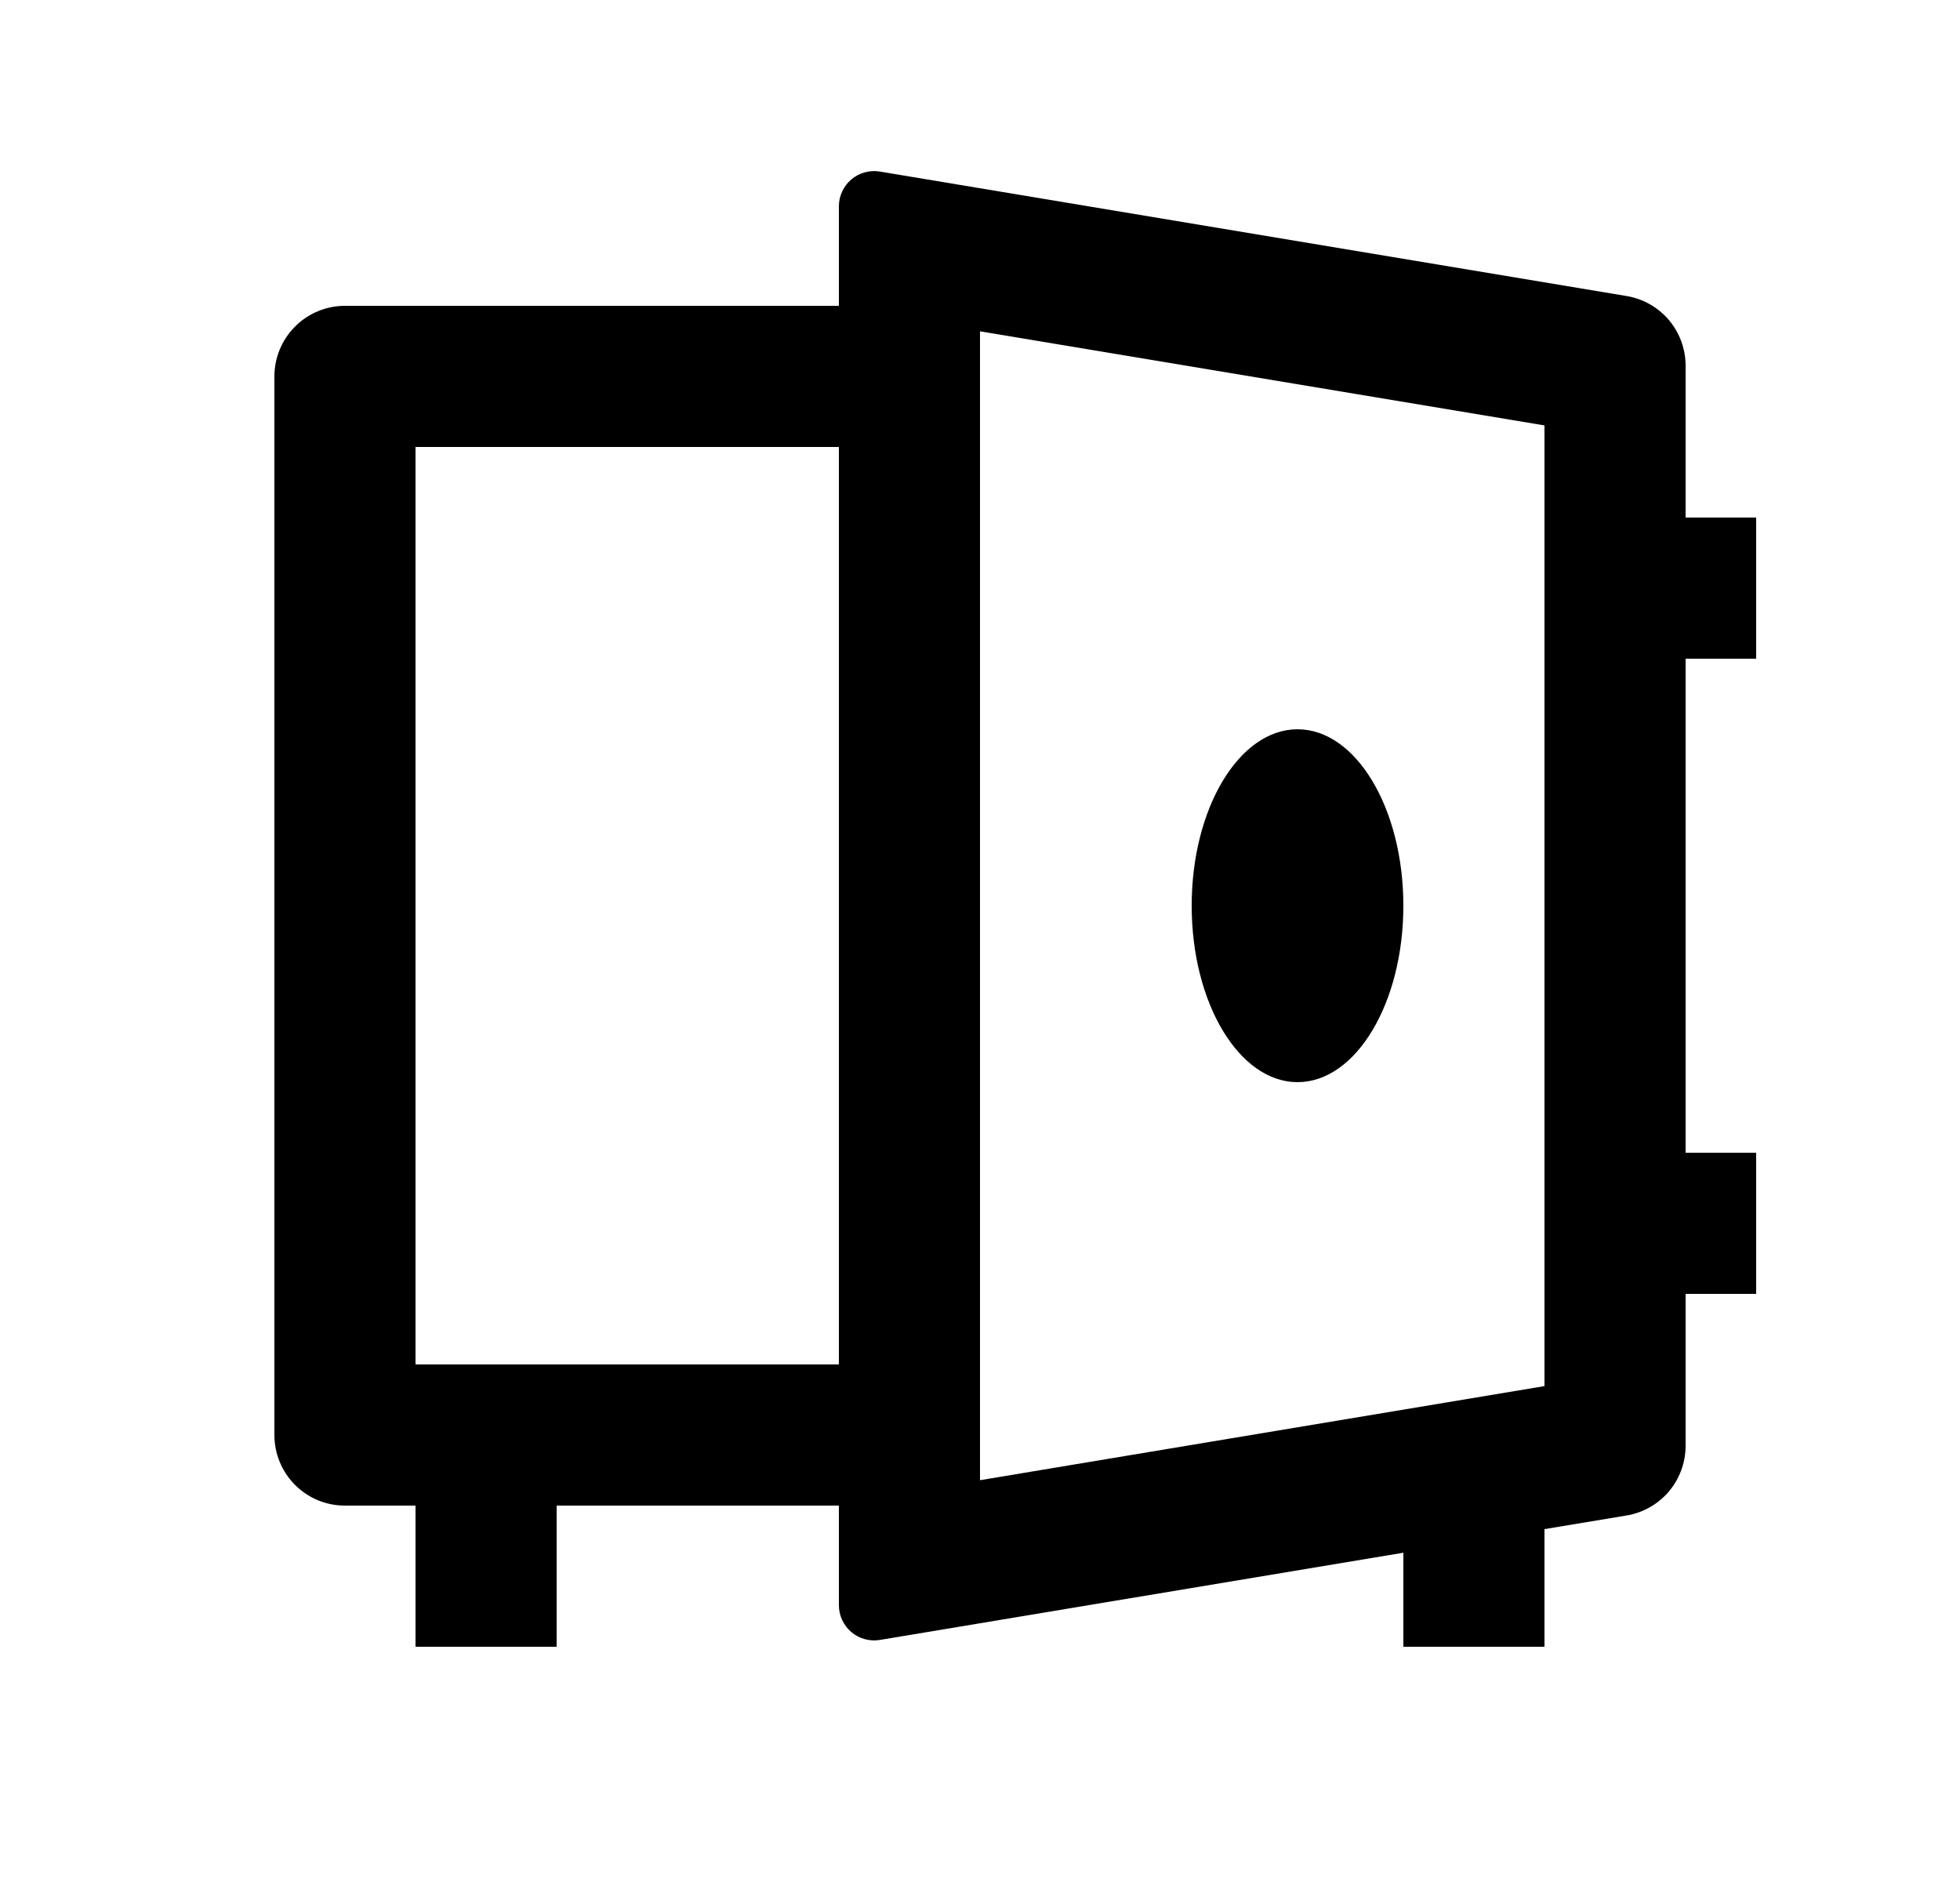 <svg width="25" height="24" viewBox="0 0 25 24" fill="none" xmlns="http://www.w3.org/2000/svg">
<path d="M19.7 19.5V21H17.9V19.801L11.224 20.913C11.159 20.924 11.093 20.92 11.03 20.903C10.967 20.886 10.909 20.855 10.859 20.813C10.809 20.77 10.769 20.718 10.742 20.659C10.714 20.599 10.7 20.535 10.7 20.469V19.2H7.1V21H5.3V19.2H4.4C4.161 19.2 3.932 19.106 3.764 18.937C3.595 18.768 3.5 18.539 3.5 18.3V4.8C3.5 4.562 3.595 4.333 3.764 4.164C3.932 3.995 4.161 3.9 4.4 3.9H10.7V2.631C10.7 2.566 10.714 2.502 10.742 2.442C10.769 2.383 10.809 2.33 10.859 2.288C10.909 2.246 10.967 2.215 11.03 2.198C11.093 2.18 11.159 2.177 11.224 2.188L20.748 3.775C20.958 3.81 21.149 3.919 21.287 4.081C21.424 4.244 21.5 4.45 21.5 4.663V6.6H22.4V8.4H21.5V14.7H22.4V16.5H21.5V18.438C21.5 18.651 21.424 18.857 21.287 19.02C21.149 19.182 20.958 19.291 20.748 19.326L19.7 19.5ZM5.3 5.7V17.4H10.7V5.7H5.3ZM12.5 18.876L19.7 17.676V5.425L12.5 4.225V18.875V18.876ZM16.55 13.8C15.805 13.8 15.2 12.792 15.2 11.55C15.2 10.308 15.805 9.3 16.55 9.3C17.295 9.3 17.9 10.308 17.9 11.55C17.9 12.792 17.295 13.8 16.55 13.8Z" fill="#0A0D14" style="fill:#0A0D14;fill:color(display-p3 0.039 0.051 0.078);fill-opacity:1;"/>
</svg>
